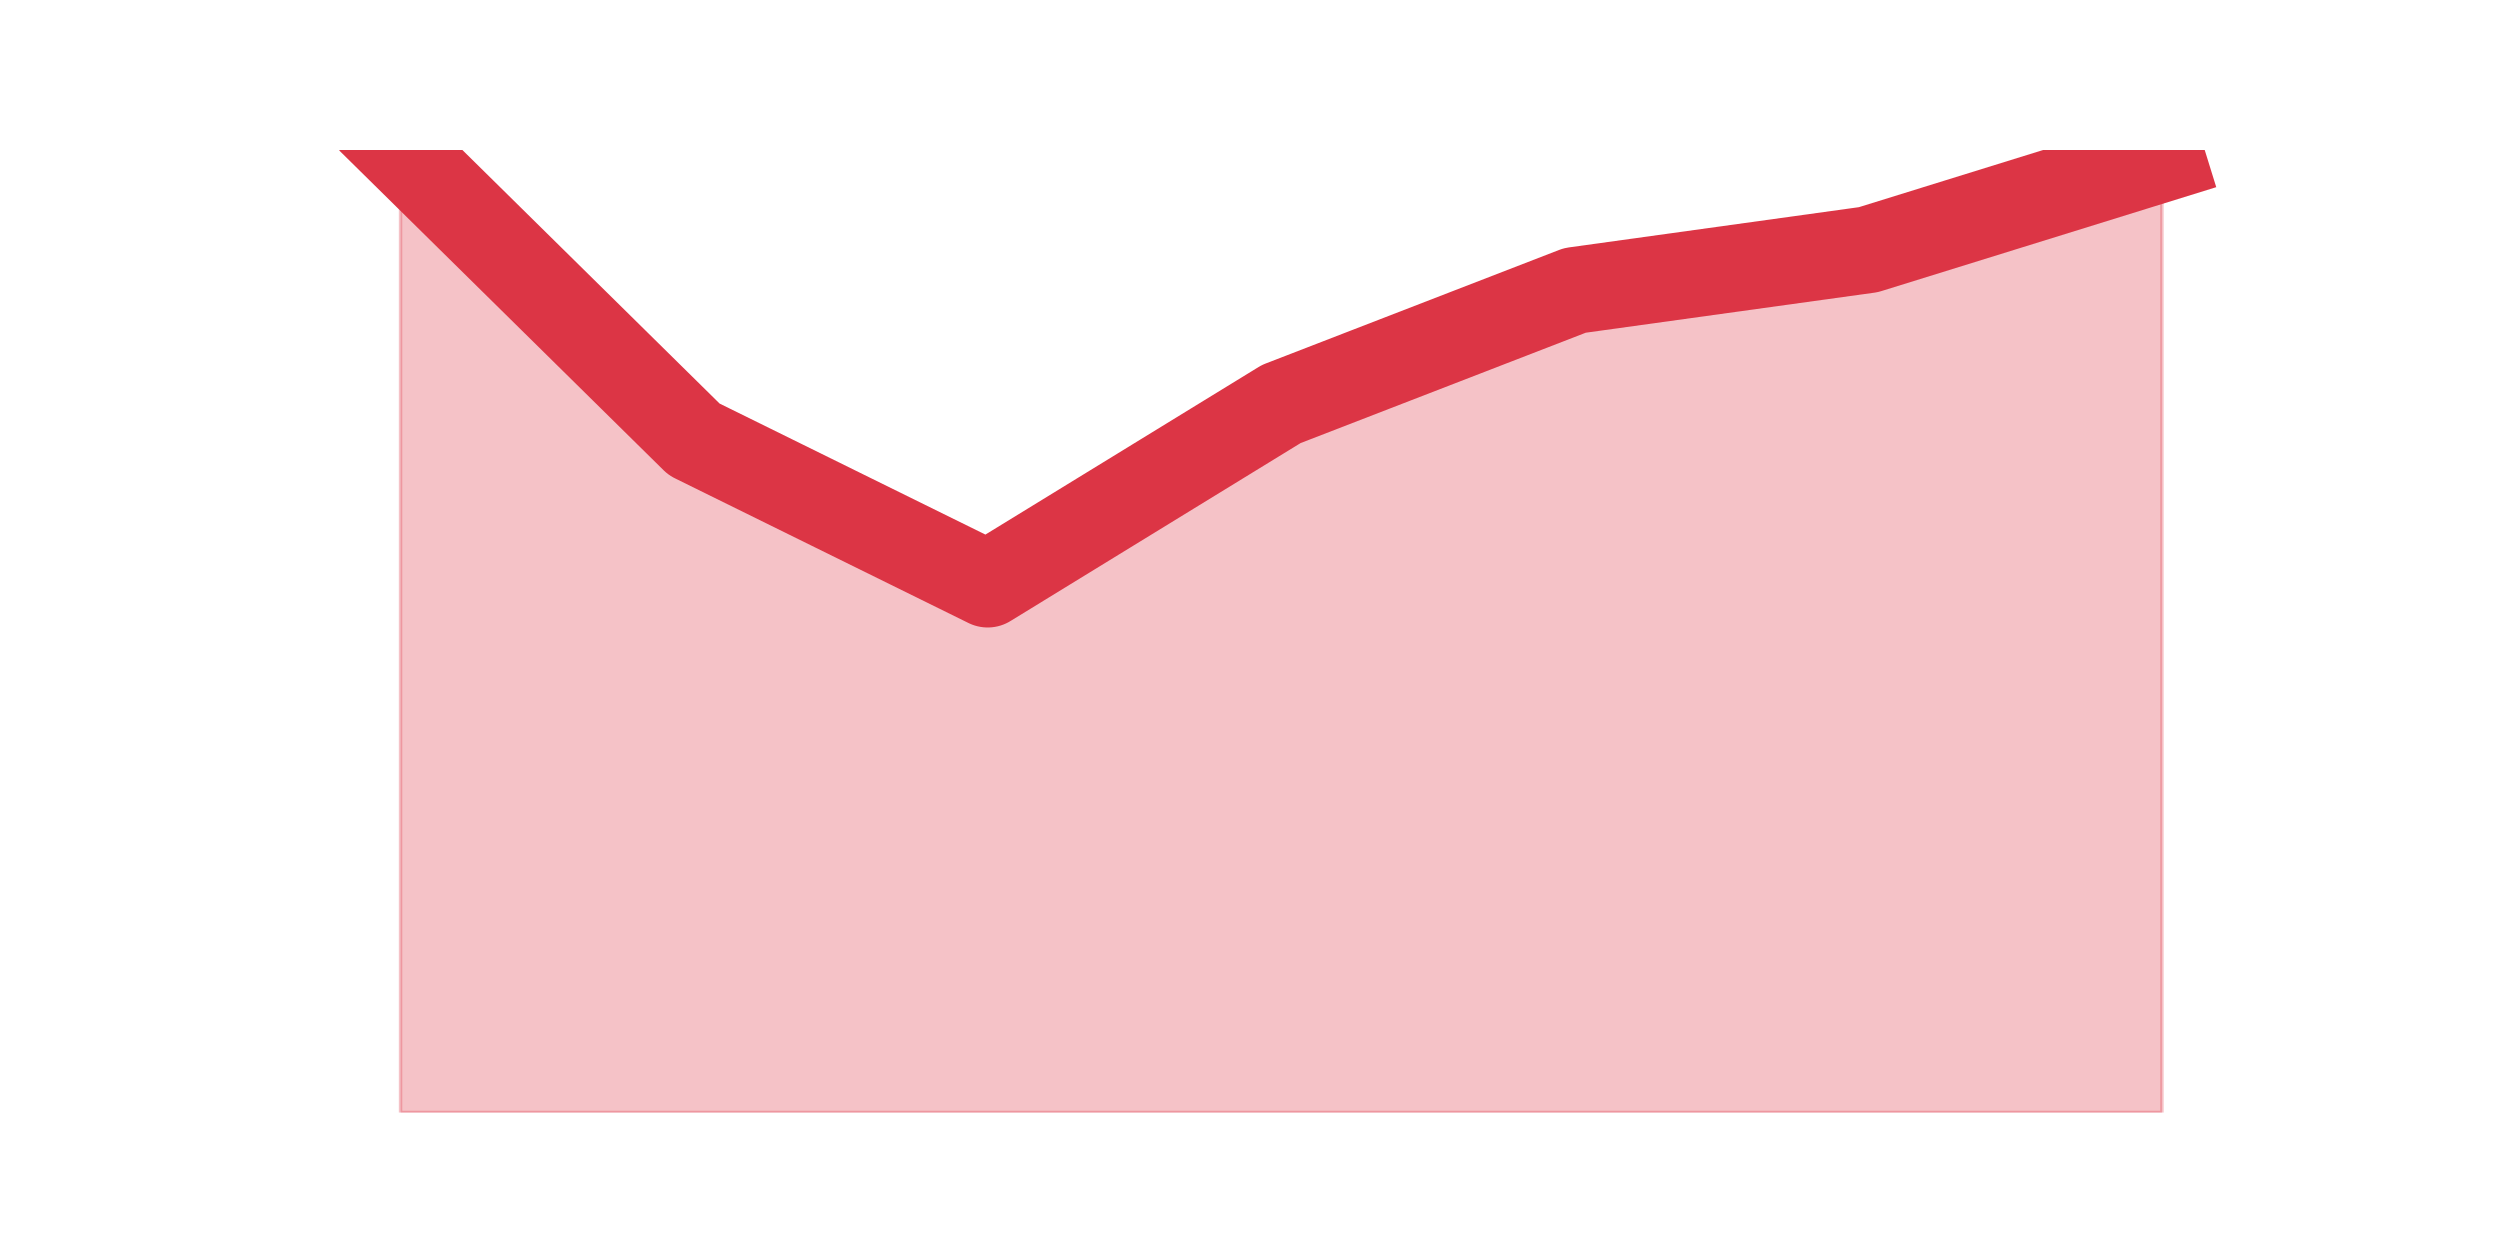 <?xml version="1.0" encoding="utf-8" standalone="no"?>
<!DOCTYPE svg PUBLIC "-//W3C//DTD SVG 1.1//EN"
  "http://www.w3.org/Graphics/SVG/1.1/DTD/svg11.dtd">
<svg height="360pt" version="1.1" viewBox="0 0 720 360" width="720pt" xmlns="http://www.w3.org/2000/svg" xmlns:xlink="http://www.w3.org/1999/xlink">
 <defs>
  <style type="text/css">*{stroke-linecap:butt;stroke-linejoin:round;}</style>
 </defs>
 <g id="figure_1">
  <g id="patch_1">
   <path d="M 0 360 
L 720 360 
L 720 0 
L 0 0 
z
" style="fill:none;"/>
  </g>
  <g id="axes_1">
   <g id="matplotlib.axis_1"/>
   <g id="matplotlib.axis_2"/>
   <g id="PolyCollection_1">
    <defs>
     <path d="M 115.364 -316.8 
L 115.364 -39.6 
L 199.909 -39.6 
L 284.455 -39.6 
L 369 -39.6 
L 453.545 -39.6 
L 538.091 -39.6 
L 622.636 -39.6 
L 622.636 -314.331 
L 622.636 -314.331 
L 538.091 -288.092 
L 453.545 -276.362 
L 369 -243.641 
L 284.455 -191.782 
L 199.909 -233.455 
L 115.364 -316.8 
z
" id="mfe21ede432" style="stroke:#dc3545;stroke-opacity:0.3;"/>
    </defs>
    <g clip-path="url(#p99888364a7)">
     <use style="fill:#dc3545;fill-opacity:0.3;stroke:#dc3545;stroke-opacity:0.3;" x="0" xlink:href="#mfe21ede432" y="360"/>
    </g>
   </g>
   <g id="line2d_1">
    <path clip-path="url(#p99888364a7)" d="M 115.364 43.2 
L 199.909 126.545 
L 284.455 168.218 
L 369 116.359 
L 453.545 83.638 
L 538.091 71.908 
L 622.636 45.669 
" style="fill:none;stroke:#dc3545;stroke-linecap:square;stroke-width:25;"/>
   </g>
  </g>
 </g>
 <defs>
  <clipPath id="p99888364a7">
   <rect height="277.2" width="558" x="90" y="43.2"/>
  </clipPath>
 </defs>
</svg>

